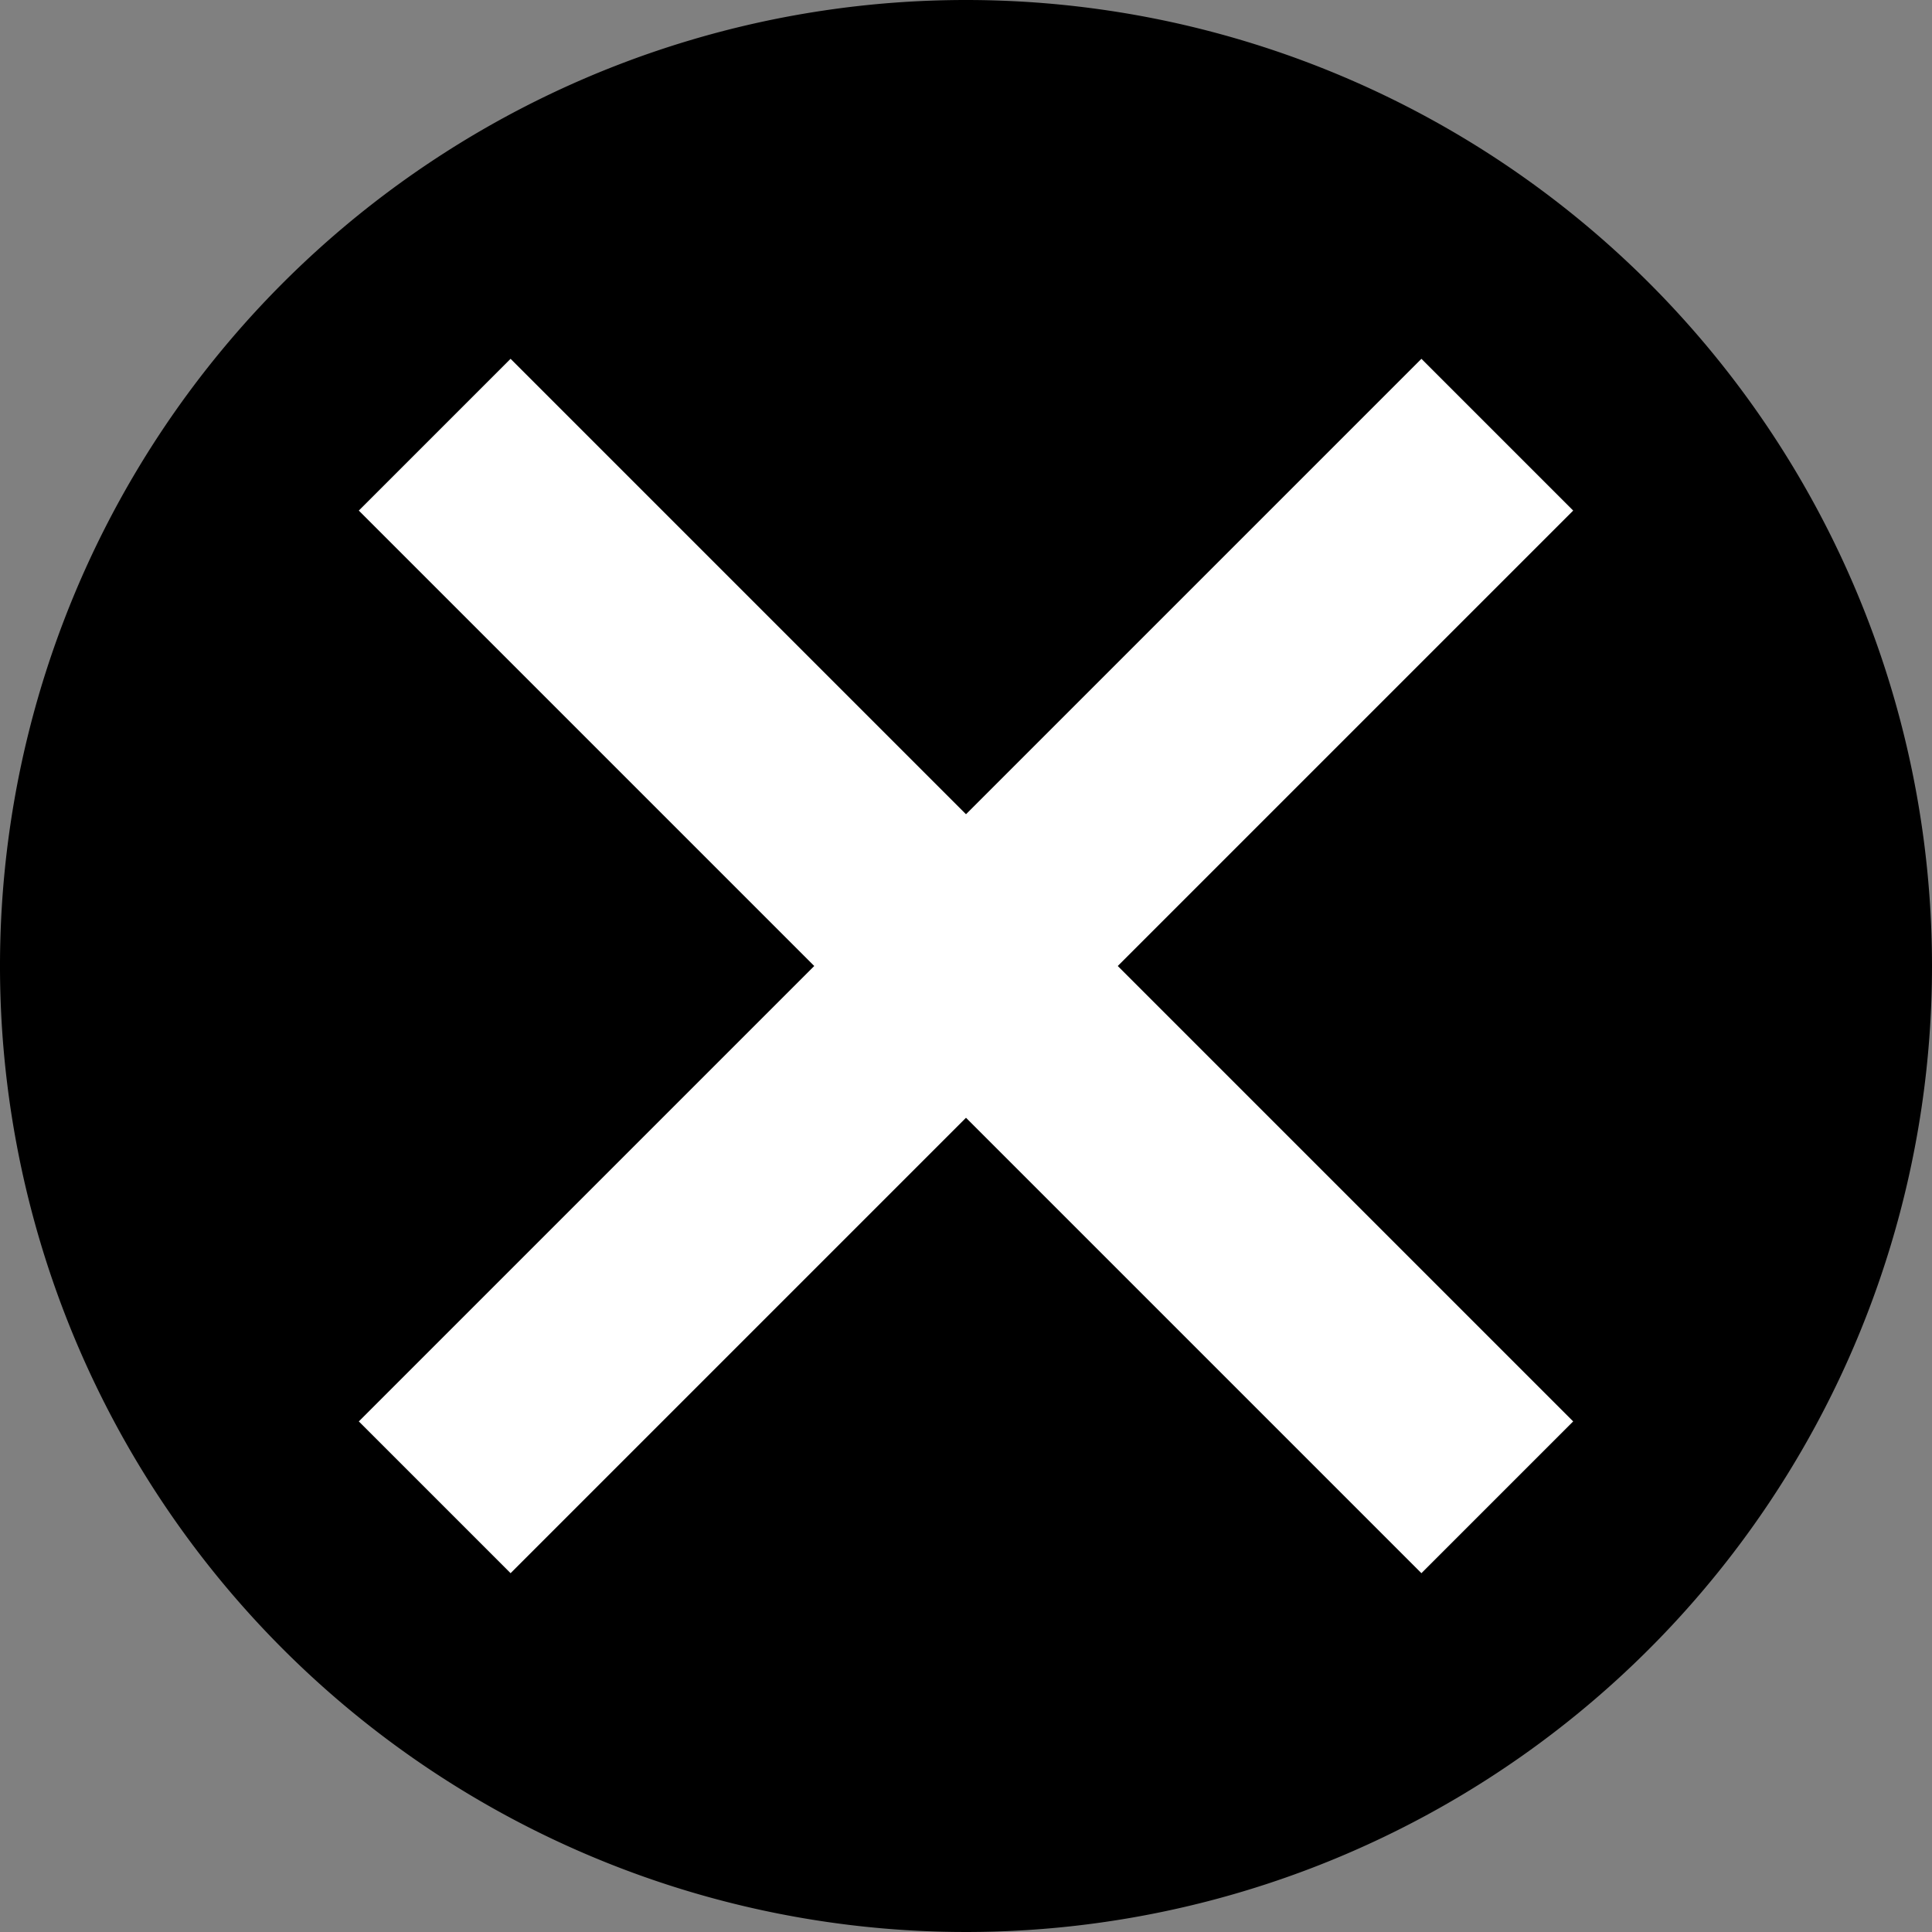 <svg xmlns="http://www.w3.org/2000/svg" width="18" height="18" viewBox="0 0 18 18">
    <rect x="0" y="0" width="18" height="18" fill="#808080" stroke="none"/>
    <g fill="none" fillRule="evenodd">
        <path fill="#000" d="M9 0a9 9 0 0 1 9 9 9 9 0 1 1-9-9z"/>
        <path fill="#FFF" d="M13.243 3.343L9 7.586 4.757 3.343 3.343 4.757 7.586 9l-4.243 4.243 1.414 1.414L9 10.414l4.243 4.243 1.414-1.414L10.414 9l4.243-4.243z"/>
    </g>
</svg>
